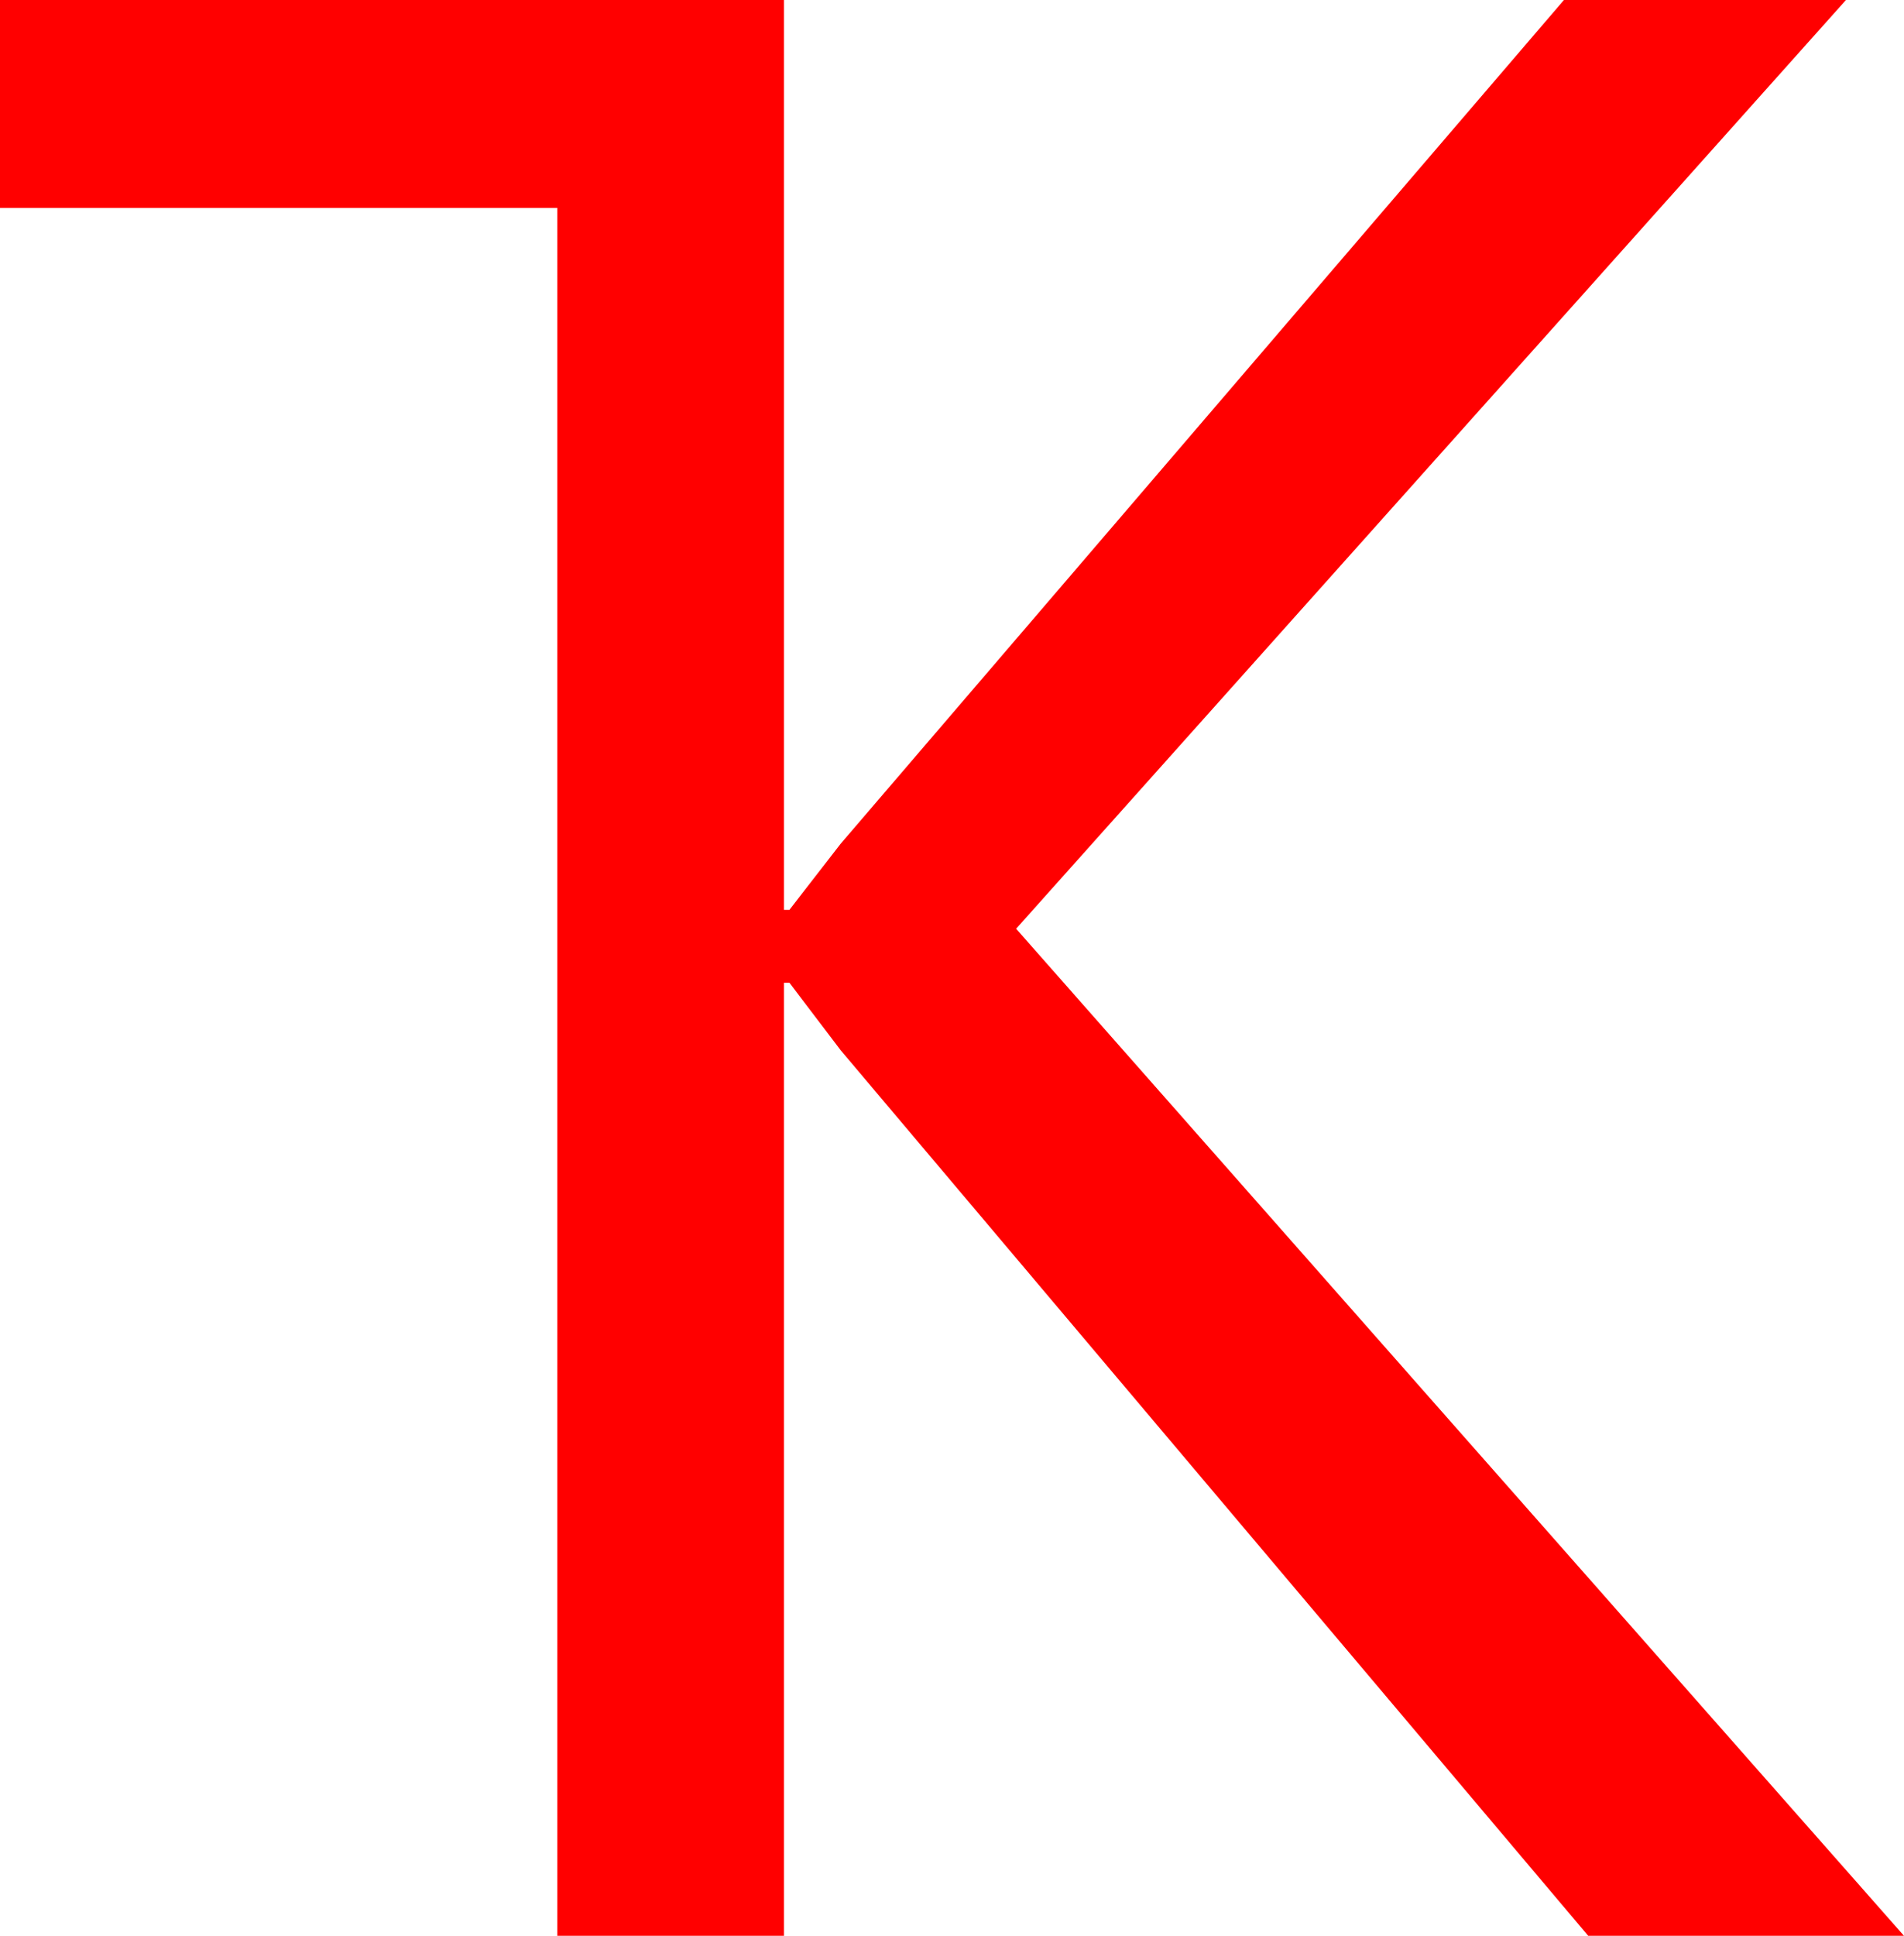 <?xml version="1.0" encoding="utf-8"?>
<!DOCTYPE svg PUBLIC "-//W3C//DTD SVG 1.1//EN" "http://www.w3.org/Graphics/SVG/1.1/DTD/svg11.dtd">
<svg width="41.338" height="42.012" xmlns="http://www.w3.org/2000/svg" xmlns:xlink="http://www.w3.org/1999/xlink" xmlns:xml="http://www.w3.org/XML/1998/namespace" version="1.1">
  <g>
    <g>
      <path style="fill:#FF0000;fill-opacity:1" d="M0,0L17.021,0 17.021,19.746 17.139,19.746 18.252,18.311 33.955,0 40.078,0 22.061,20.156 41.338,42.012 34.482,42.012 18.252,22.793 17.139,21.328 17.021,21.328 17.021,42.012 12.1,42.012 12.1,4.512 0,4.512 0,0z" />
    </g>
  </g>
</svg>